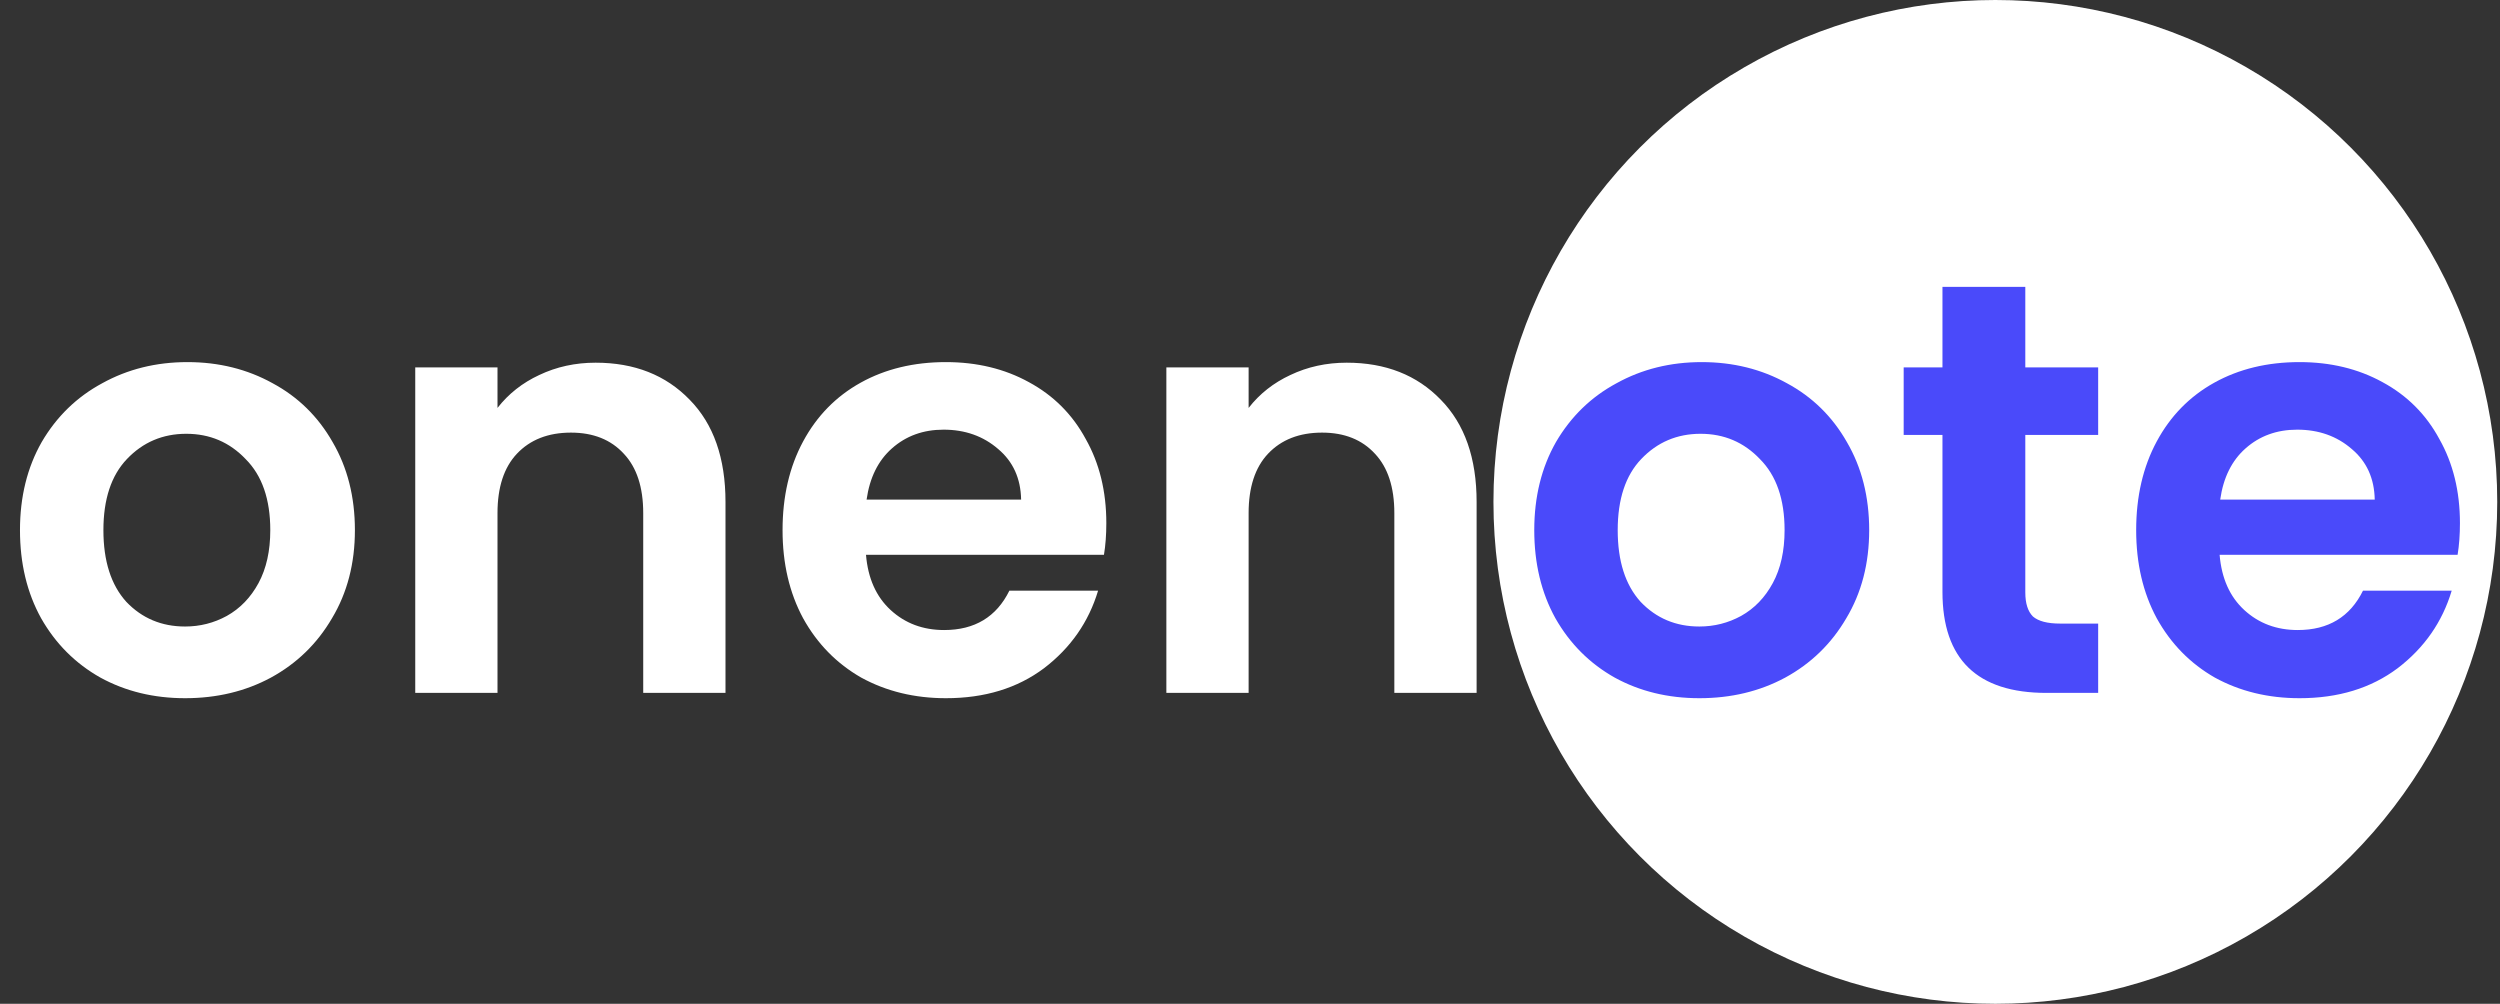 <svg width="132" height="53" viewBox="0 0 132 53" fill="none" xmlns="http://www.w3.org/2000/svg">
<rect x="0" y="0" width="132" height="53" fill="#333333" stroke="none"/>
<circle cx="105.354" cy="26.5" r="26.5" fill="white"/>
<path d="M9.773 36.865C8.118 36.865 6.629 36.503 5.305 35.779C3.981 35.034 2.937 33.99 2.172 32.645C1.427 31.301 1.055 29.75 1.055 27.992C1.055 26.234 1.437 24.682 2.203 23.338C2.989 21.994 4.054 20.959 5.398 20.235C6.743 19.491 8.242 19.119 9.897 19.119C11.551 19.119 13.051 19.491 14.395 20.235C15.74 20.959 16.794 21.994 17.56 23.338C18.346 24.682 18.739 26.234 18.739 27.992C18.739 29.75 18.335 31.301 17.529 32.645C16.743 33.99 15.667 35.034 14.302 35.779C12.958 36.503 11.448 36.865 9.773 36.865ZM9.773 33.08C10.559 33.08 11.293 32.894 11.975 32.521C12.679 32.128 13.237 31.549 13.651 30.784C14.064 30.018 14.271 29.088 14.271 27.992C14.271 26.358 13.837 25.106 12.968 24.238C12.12 23.348 11.076 22.904 9.835 22.904C8.594 22.904 7.549 23.348 6.701 24.238C5.874 25.106 5.46 26.358 5.46 27.992C5.46 29.626 5.864 30.887 6.67 31.777C7.498 32.645 8.532 33.08 9.773 33.08ZM31.449 19.15C33.497 19.15 35.151 19.801 36.413 21.104C37.675 22.387 38.306 24.186 38.306 26.502V36.585H33.962V27.092C33.962 25.727 33.621 24.682 32.938 23.958C32.256 23.214 31.325 22.842 30.146 22.842C28.947 22.842 27.995 23.214 27.292 23.958C26.61 24.682 26.268 25.727 26.268 27.092V36.585H21.925V19.398H26.268V21.538C26.847 20.794 27.582 20.215 28.471 19.801C29.381 19.367 30.374 19.15 31.449 19.15ZM58.414 27.619C58.414 28.24 58.372 28.798 58.289 29.295H45.725C45.828 30.536 46.262 31.508 47.028 32.211C47.793 32.914 48.734 33.266 49.851 33.266C51.464 33.266 52.612 32.573 53.295 31.187H57.979C57.483 32.842 56.531 34.207 55.125 35.282C53.719 36.337 51.992 36.865 49.944 36.865C48.289 36.865 46.8 36.503 45.476 35.779C44.173 35.034 43.15 33.99 42.405 32.645C41.681 31.301 41.319 29.75 41.319 27.992C41.319 26.213 41.681 24.651 42.405 23.307C43.129 21.962 44.142 20.928 45.445 20.204C46.748 19.481 48.248 19.119 49.944 19.119C51.578 19.119 53.036 19.47 54.318 20.174C55.621 20.877 56.624 21.88 57.328 23.183C58.052 24.465 58.414 25.944 58.414 27.619ZM53.915 26.378C53.894 25.262 53.491 24.372 52.705 23.71C51.919 23.028 50.957 22.686 49.82 22.686C48.744 22.686 47.834 23.017 47.09 23.679C46.366 24.32 45.921 25.22 45.756 26.378H53.915ZM71.108 19.15C73.156 19.15 74.811 19.801 76.072 21.104C77.334 22.387 77.965 24.186 77.965 26.502V36.585H73.621V27.092C73.621 25.727 73.28 24.682 72.598 23.958C71.915 23.214 70.984 22.842 69.805 22.842C68.606 22.842 67.654 23.214 66.951 23.958C66.269 24.682 65.927 25.727 65.927 27.092V36.585H61.584V19.398H65.927V21.538C66.506 20.794 67.241 20.215 68.13 19.801C69.04 19.367 70.033 19.15 71.108 19.15Z" fill="white"/>
<path d="M89.727 36.865C88.073 36.865 86.583 36.503 85.26 35.779C83.936 35.034 82.891 33.99 82.126 32.645C81.382 31.301 81.009 29.75 81.009 27.992C81.009 26.234 81.392 24.682 82.157 23.338C82.943 21.994 84.008 20.959 85.353 20.235C86.697 19.491 88.197 19.119 89.851 19.119C91.506 19.119 93.005 19.491 94.35 20.235C95.694 20.959 96.749 21.994 97.514 23.338C98.3 24.682 98.693 26.234 98.693 27.992C98.693 29.75 98.29 31.301 97.483 32.645C96.697 33.99 95.622 35.034 94.257 35.779C92.912 36.503 91.403 36.865 89.727 36.865ZM89.727 33.08C90.513 33.08 91.247 32.894 91.93 32.521C92.633 32.128 93.192 31.549 93.605 30.784C94.019 30.018 94.226 29.088 94.226 27.992C94.226 26.358 93.791 25.106 92.923 24.238C92.075 23.348 91.03 22.904 89.789 22.904C88.548 22.904 87.504 23.348 86.656 24.238C85.828 25.106 85.415 26.358 85.415 27.992C85.415 29.626 85.818 30.887 86.625 31.777C87.452 32.645 88.486 33.08 89.727 33.08ZM106.936 22.966V31.28C106.936 31.859 107.071 32.283 107.34 32.552C107.629 32.8 108.105 32.925 108.767 32.925H110.783V36.585H108.053C104.392 36.585 102.562 34.807 102.562 31.249V22.966H100.514V19.398H102.562V15.148H106.936V19.398H110.783V22.966H106.936ZM129.885 27.619C129.885 28.24 129.843 28.798 129.761 29.295H117.196C117.299 30.536 117.734 31.508 118.499 32.211C119.264 32.914 120.205 33.266 121.322 33.266C122.935 33.266 124.083 32.573 124.766 31.187H129.45C128.954 32.842 128.003 34.207 126.596 35.282C125.19 36.337 123.463 36.865 121.415 36.865C119.761 36.865 118.271 36.503 116.948 35.779C115.645 35.034 114.621 33.99 113.876 32.645C113.152 31.301 112.79 29.75 112.79 27.992C112.79 26.213 113.152 24.651 113.876 23.307C114.6 21.962 115.614 20.928 116.917 20.204C118.22 19.481 119.719 19.119 121.415 19.119C123.049 19.119 124.507 19.47 125.79 20.174C127.093 20.877 128.096 21.88 128.799 23.183C129.523 24.465 129.885 25.944 129.885 27.619ZM125.386 26.378C125.366 25.262 124.962 24.372 124.176 23.71C123.39 23.028 122.429 22.686 121.291 22.686C120.216 22.686 119.305 23.017 118.561 23.679C117.837 24.32 117.392 25.22 117.227 26.378H125.386Z" fill="#4A4AFA"/>
</svg>
